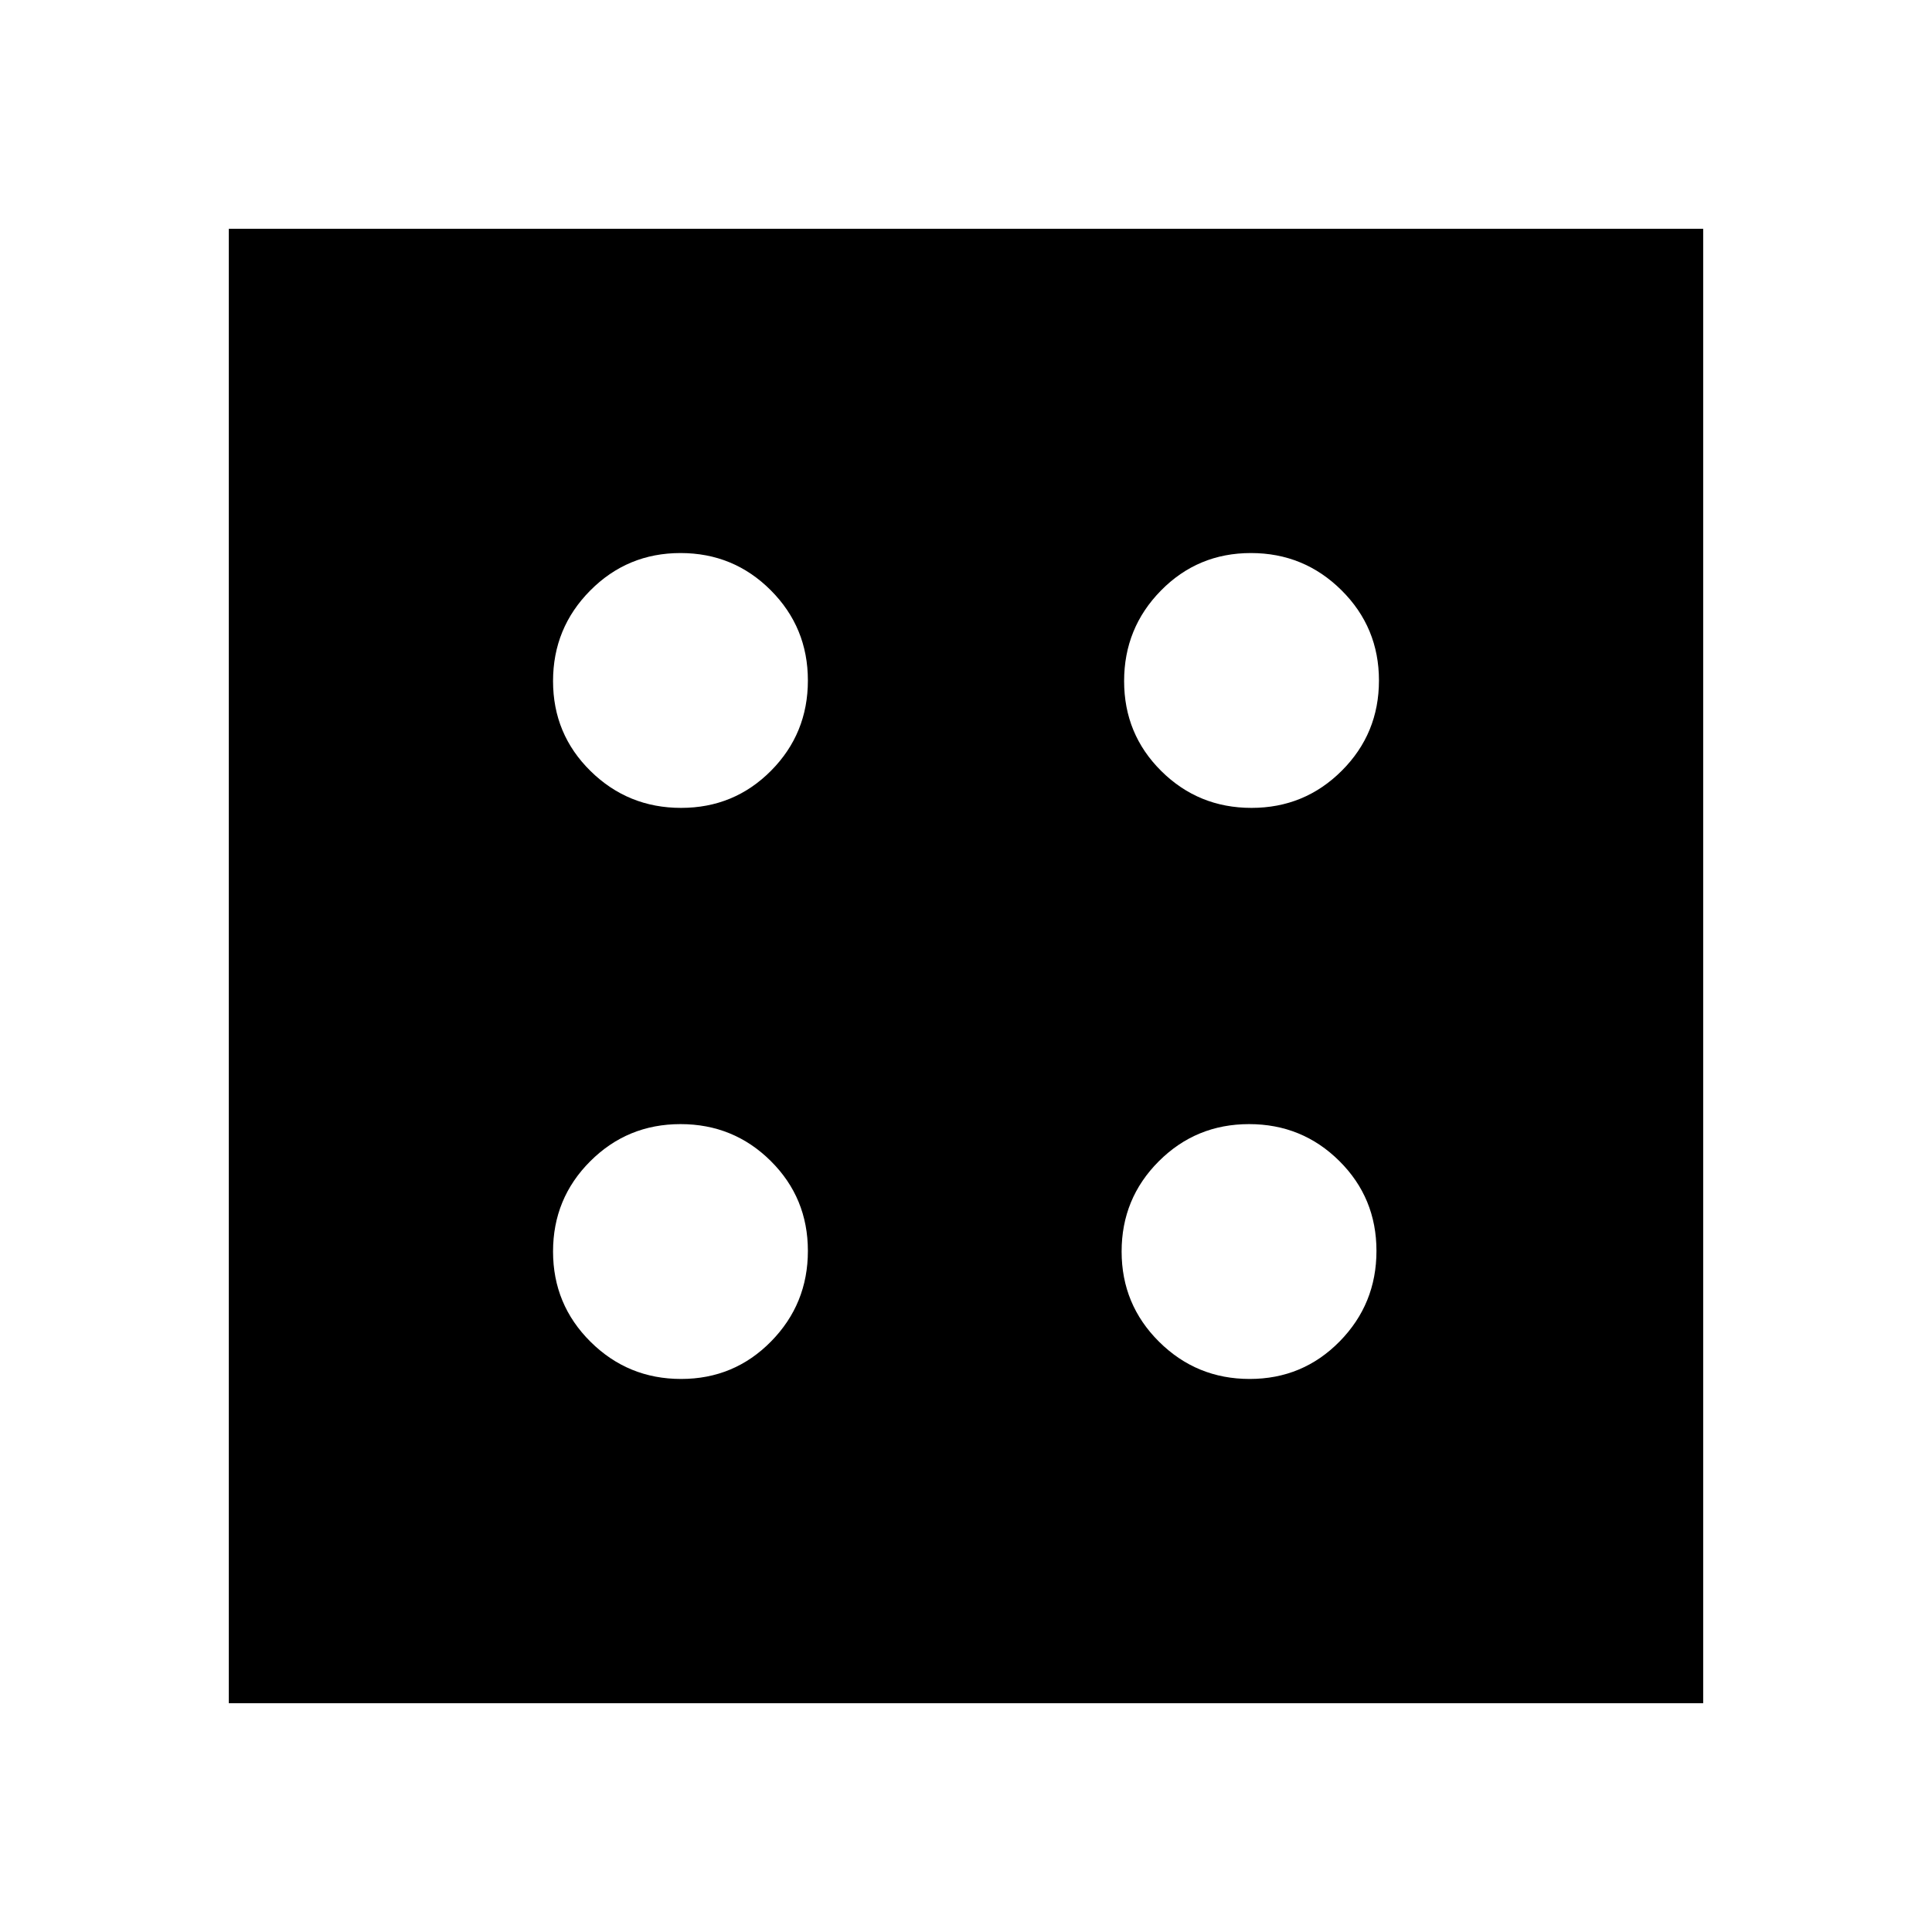 <svg xmlns="http://www.w3.org/2000/svg" height="20" viewBox="0 96 960 960" width="20"><path d="M338.427 781.196q26.375 0 44.691-18.624 18.317-18.624 18.317-44.999 0-26.375-18.462-44.691-18.463-18.317-44.837-18.317-26.375 0-44.853 18.462-18.479 18.463-18.479 44.837 0 26.375 18.624 44.853 18.624 18.479 44.999 18.479Zm0-283.761q26.375 0 44.691-18.462 18.317-18.463 18.317-44.838 0-26.374-18.462-44.852-18.463-18.479-44.837-18.479-26.375 0-44.853 18.624-18.479 18.624-18.479 44.999 0 26.375 18.624 44.691 18.624 18.317 44.999 18.317Zm282.522 283.761q26.375 0 44.691-18.624 18.317-18.624 18.317-44.999 0-26.375-18.463-44.691-18.462-18.317-44.837-18.317-26.374 0-44.853 18.462-18.478 18.463-18.478 44.837 0 26.375 18.624 44.853 18.624 18.479 44.999 18.479Zm.916-283.761q26.374 0 44.852-18.462 18.479-18.463 18.479-44.838 0-26.374-18.624-44.852-18.624-18.479-44.999-18.479-26.375 0-44.691 18.624-18.317 18.624-18.317 44.999 0 26.375 18.462 44.691 18.463 18.317 44.838 18.317ZM113.696 942.304V209.696h732.608v732.608H113.696Z"/></svg>